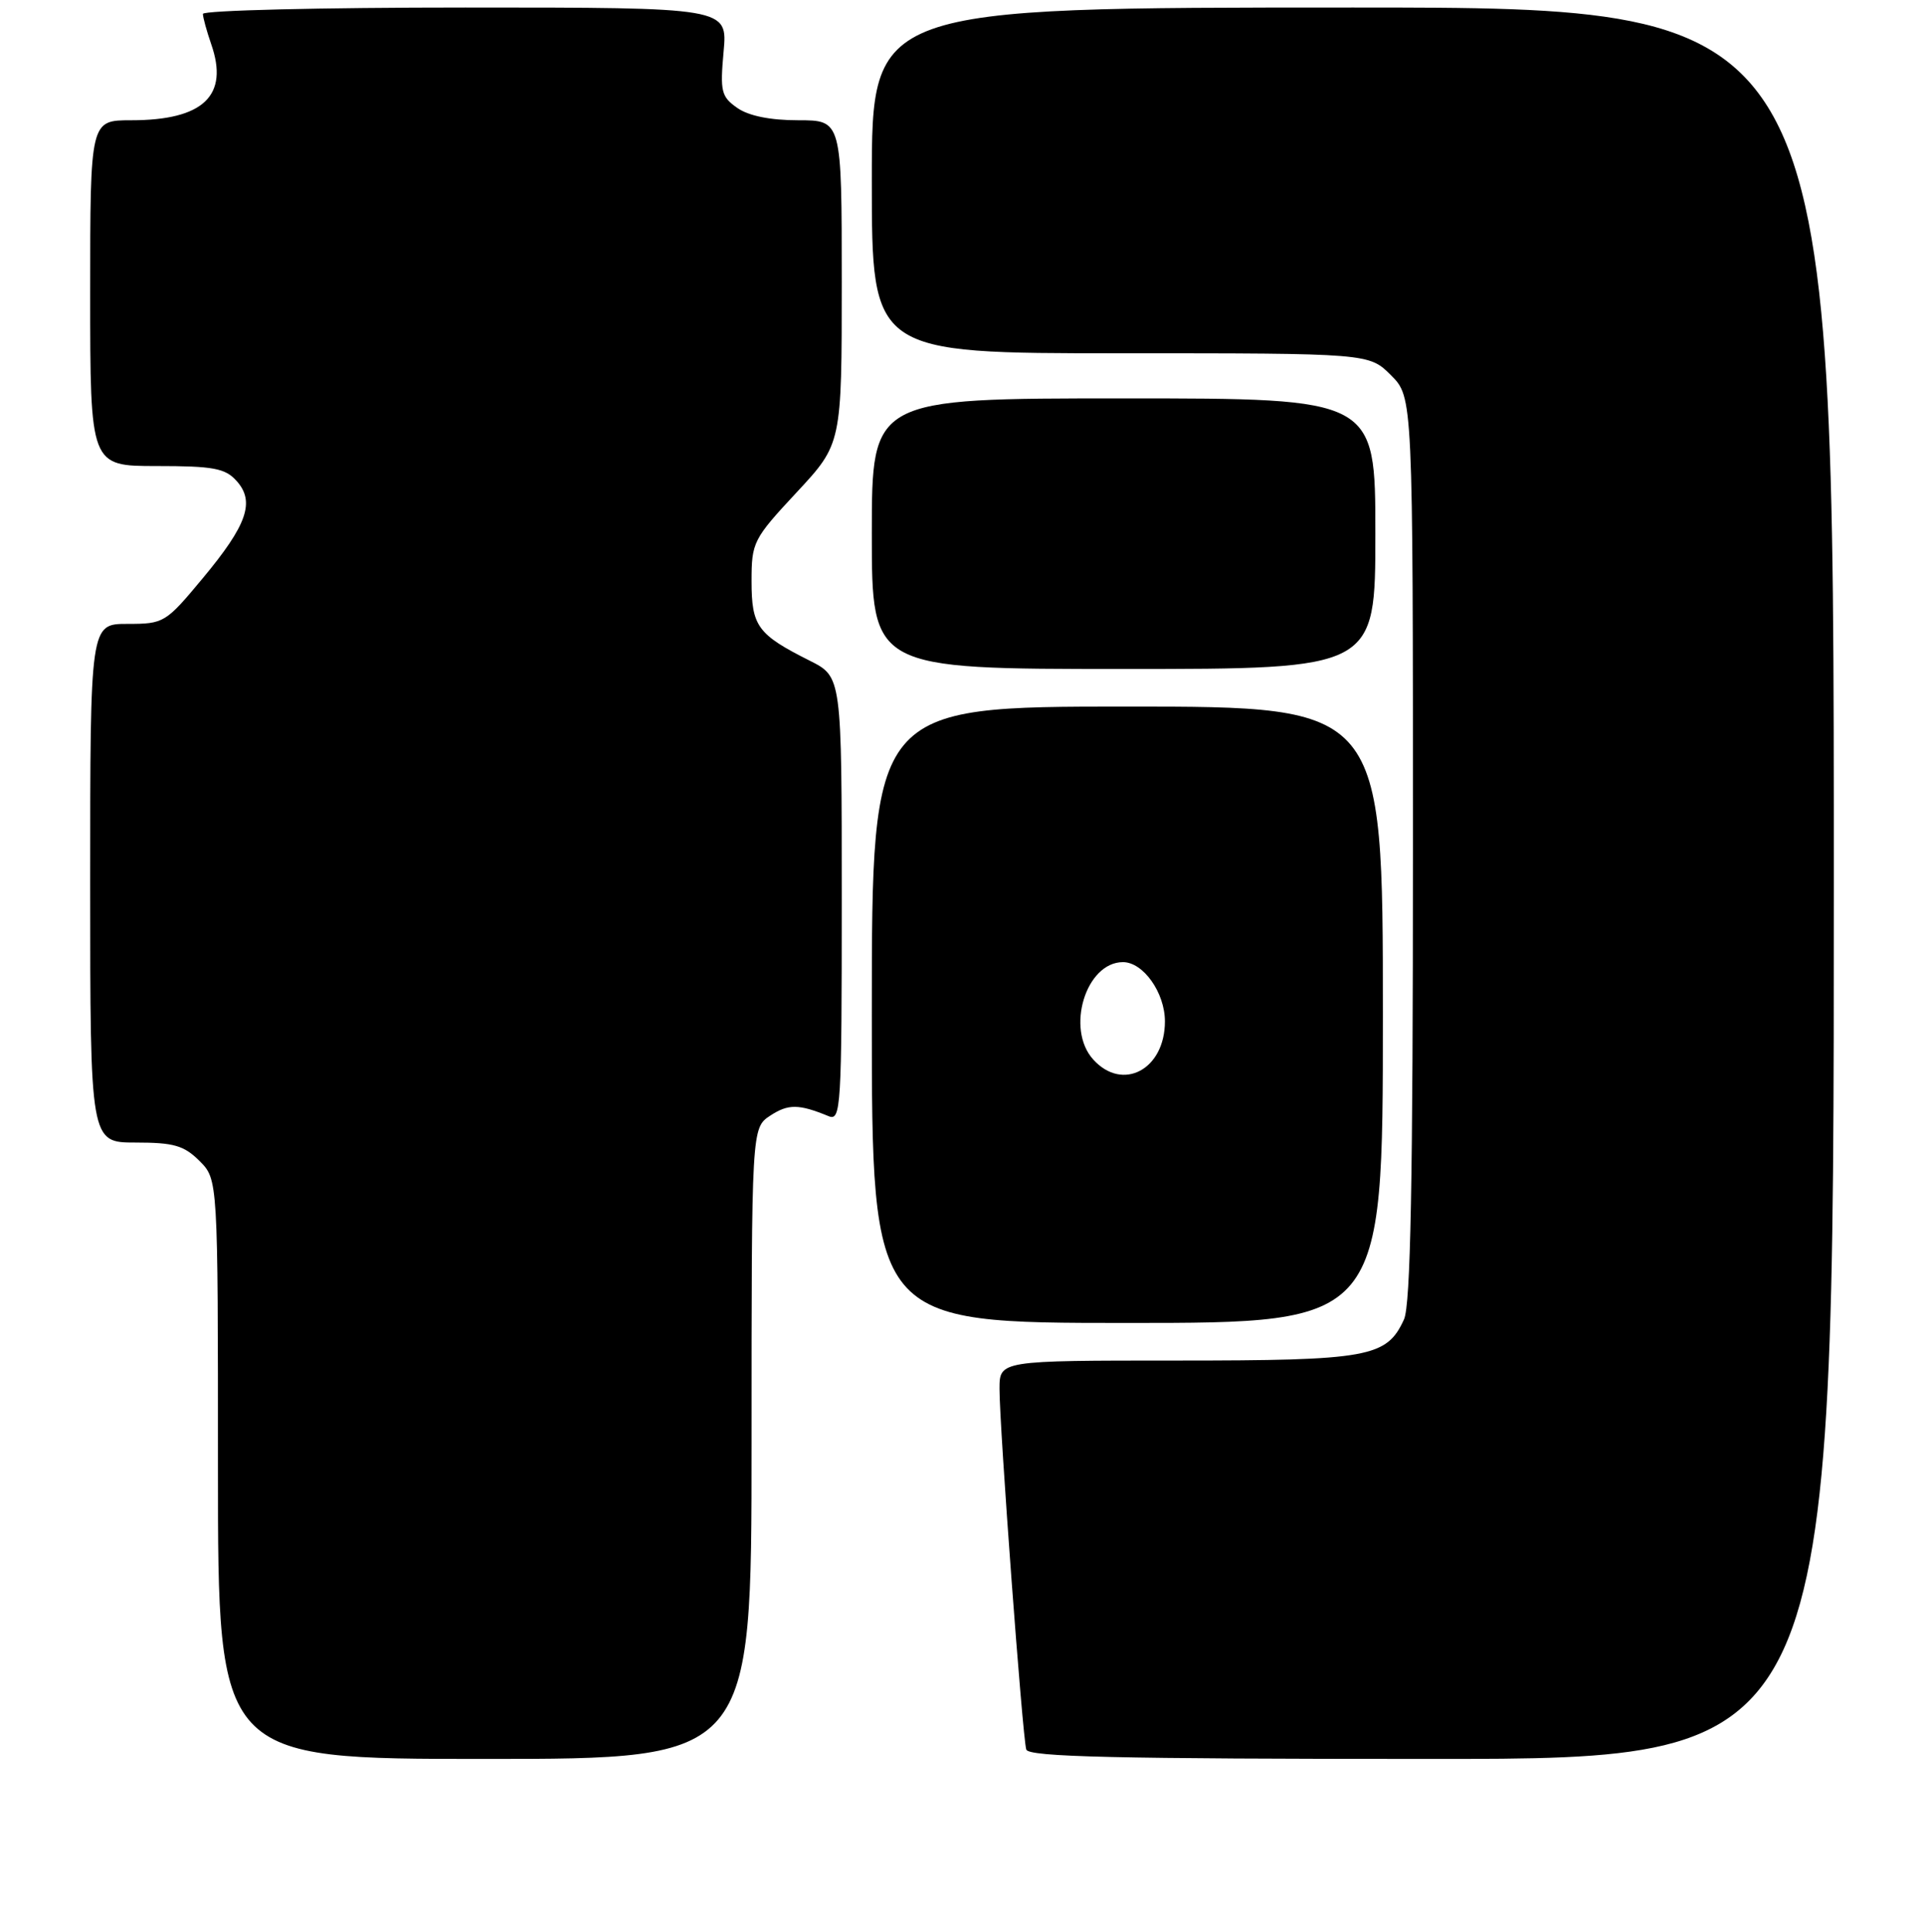 <?xml version="1.0" encoding="UTF-8" standalone="no"?>
<!DOCTYPE svg PUBLIC "-//W3C//DTD SVG 1.1//EN" "http://www.w3.org/Graphics/SVG/1.1/DTD/svg11.dtd" >
<svg xmlns="http://www.w3.org/2000/svg" xmlns:xlink="http://www.w3.org/1999/xlink" version="1.1" viewBox="0 0 256 257">
 <g >
 <path fill="currentColor"
d=" M 100.00 192.02 C 100.00 150.05 100.00 150.05 102.50 148.41 C 104.88 146.85 106.29 146.86 110.25 148.49 C 111.89 149.17 112.00 147.41 112.00 119.63 C 112.00 90.04 112.00 90.04 107.75 87.90 C 100.80 84.41 100.00 83.32 100.00 77.32 C 100.00 72.14 100.21 71.72 106.00 65.50 C 112.00 59.05 112.00 59.05 112.00 37.53 C 112.00 16.00 112.00 16.00 106.22 16.00 C 102.48 16.00 99.62 15.42 98.10 14.36 C 95.96 12.86 95.80 12.17 96.28 6.86 C 96.81 1.00 96.81 1.00 61.91 1.00 C 42.71 1.00 27.00 1.38 27.00 1.85 C 27.00 2.32 27.50 4.13 28.10 5.87 C 30.50 12.73 27.06 16.00 17.45 16.00 C 12.00 16.00 12.00 16.00 12.00 39.00 C 12.00 62.00 12.00 62.00 20.85 62.00 C 28.36 62.00 29.96 62.29 31.46 63.96 C 33.97 66.73 32.91 69.81 26.95 76.96 C 22.04 82.86 21.81 83.00 16.96 83.00 C 12.00 83.00 12.00 83.00 12.00 117.50 C 12.00 152.00 12.00 152.00 18.05 152.00 C 23.13 152.00 24.48 152.39 26.55 154.45 C 29.00 156.91 29.00 156.91 29.00 195.45 C 29.00 234.00 29.00 234.00 64.50 234.00 C 100.00 234.00 100.00 234.00 100.00 192.02 Z  M 244.00 117.50 C 244.00 1.00 244.00 1.00 180.00 1.00 C 116.00 1.00 116.00 1.00 116.00 24.00 C 116.00 47.00 116.00 47.00 149.08 47.00 C 182.15 47.00 182.15 47.00 185.08 49.92 C 188.00 52.85 188.00 52.85 188.00 112.88 C 188.00 157.29 187.69 173.59 186.81 175.53 C 184.51 180.57 182.14 181.00 156.55 181.00 C 133.00 181.00 133.00 181.00 132.99 184.75 C 132.98 189.72 136.05 231.15 136.55 232.75 C 136.85 233.73 148.52 234.00 190.47 234.00 C 244.00 234.00 244.00 234.00 244.00 117.50 Z  M 184.00 135.00 C 184.00 94.00 184.00 94.00 150.00 94.00 C 116.00 94.00 116.00 94.00 116.00 135.00 C 116.00 176.00 116.00 176.00 150.00 176.00 C 184.00 176.00 184.00 176.00 184.00 135.00 Z  M 183.00 71.00 C 183.00 53.00 183.00 53.00 149.50 53.00 C 116.00 53.00 116.00 53.00 116.00 71.00 C 116.00 89.00 116.00 89.00 149.50 89.00 C 183.00 89.00 183.00 89.00 183.00 71.00 Z  M 145.46 140.95 C 141.77 136.88 144.48 128.00 149.42 128.00 C 152.12 128.00 155.00 132.07 155.00 135.88 C 155.00 142.29 149.37 145.28 145.46 140.95 Z "/>
</g>
</svg>